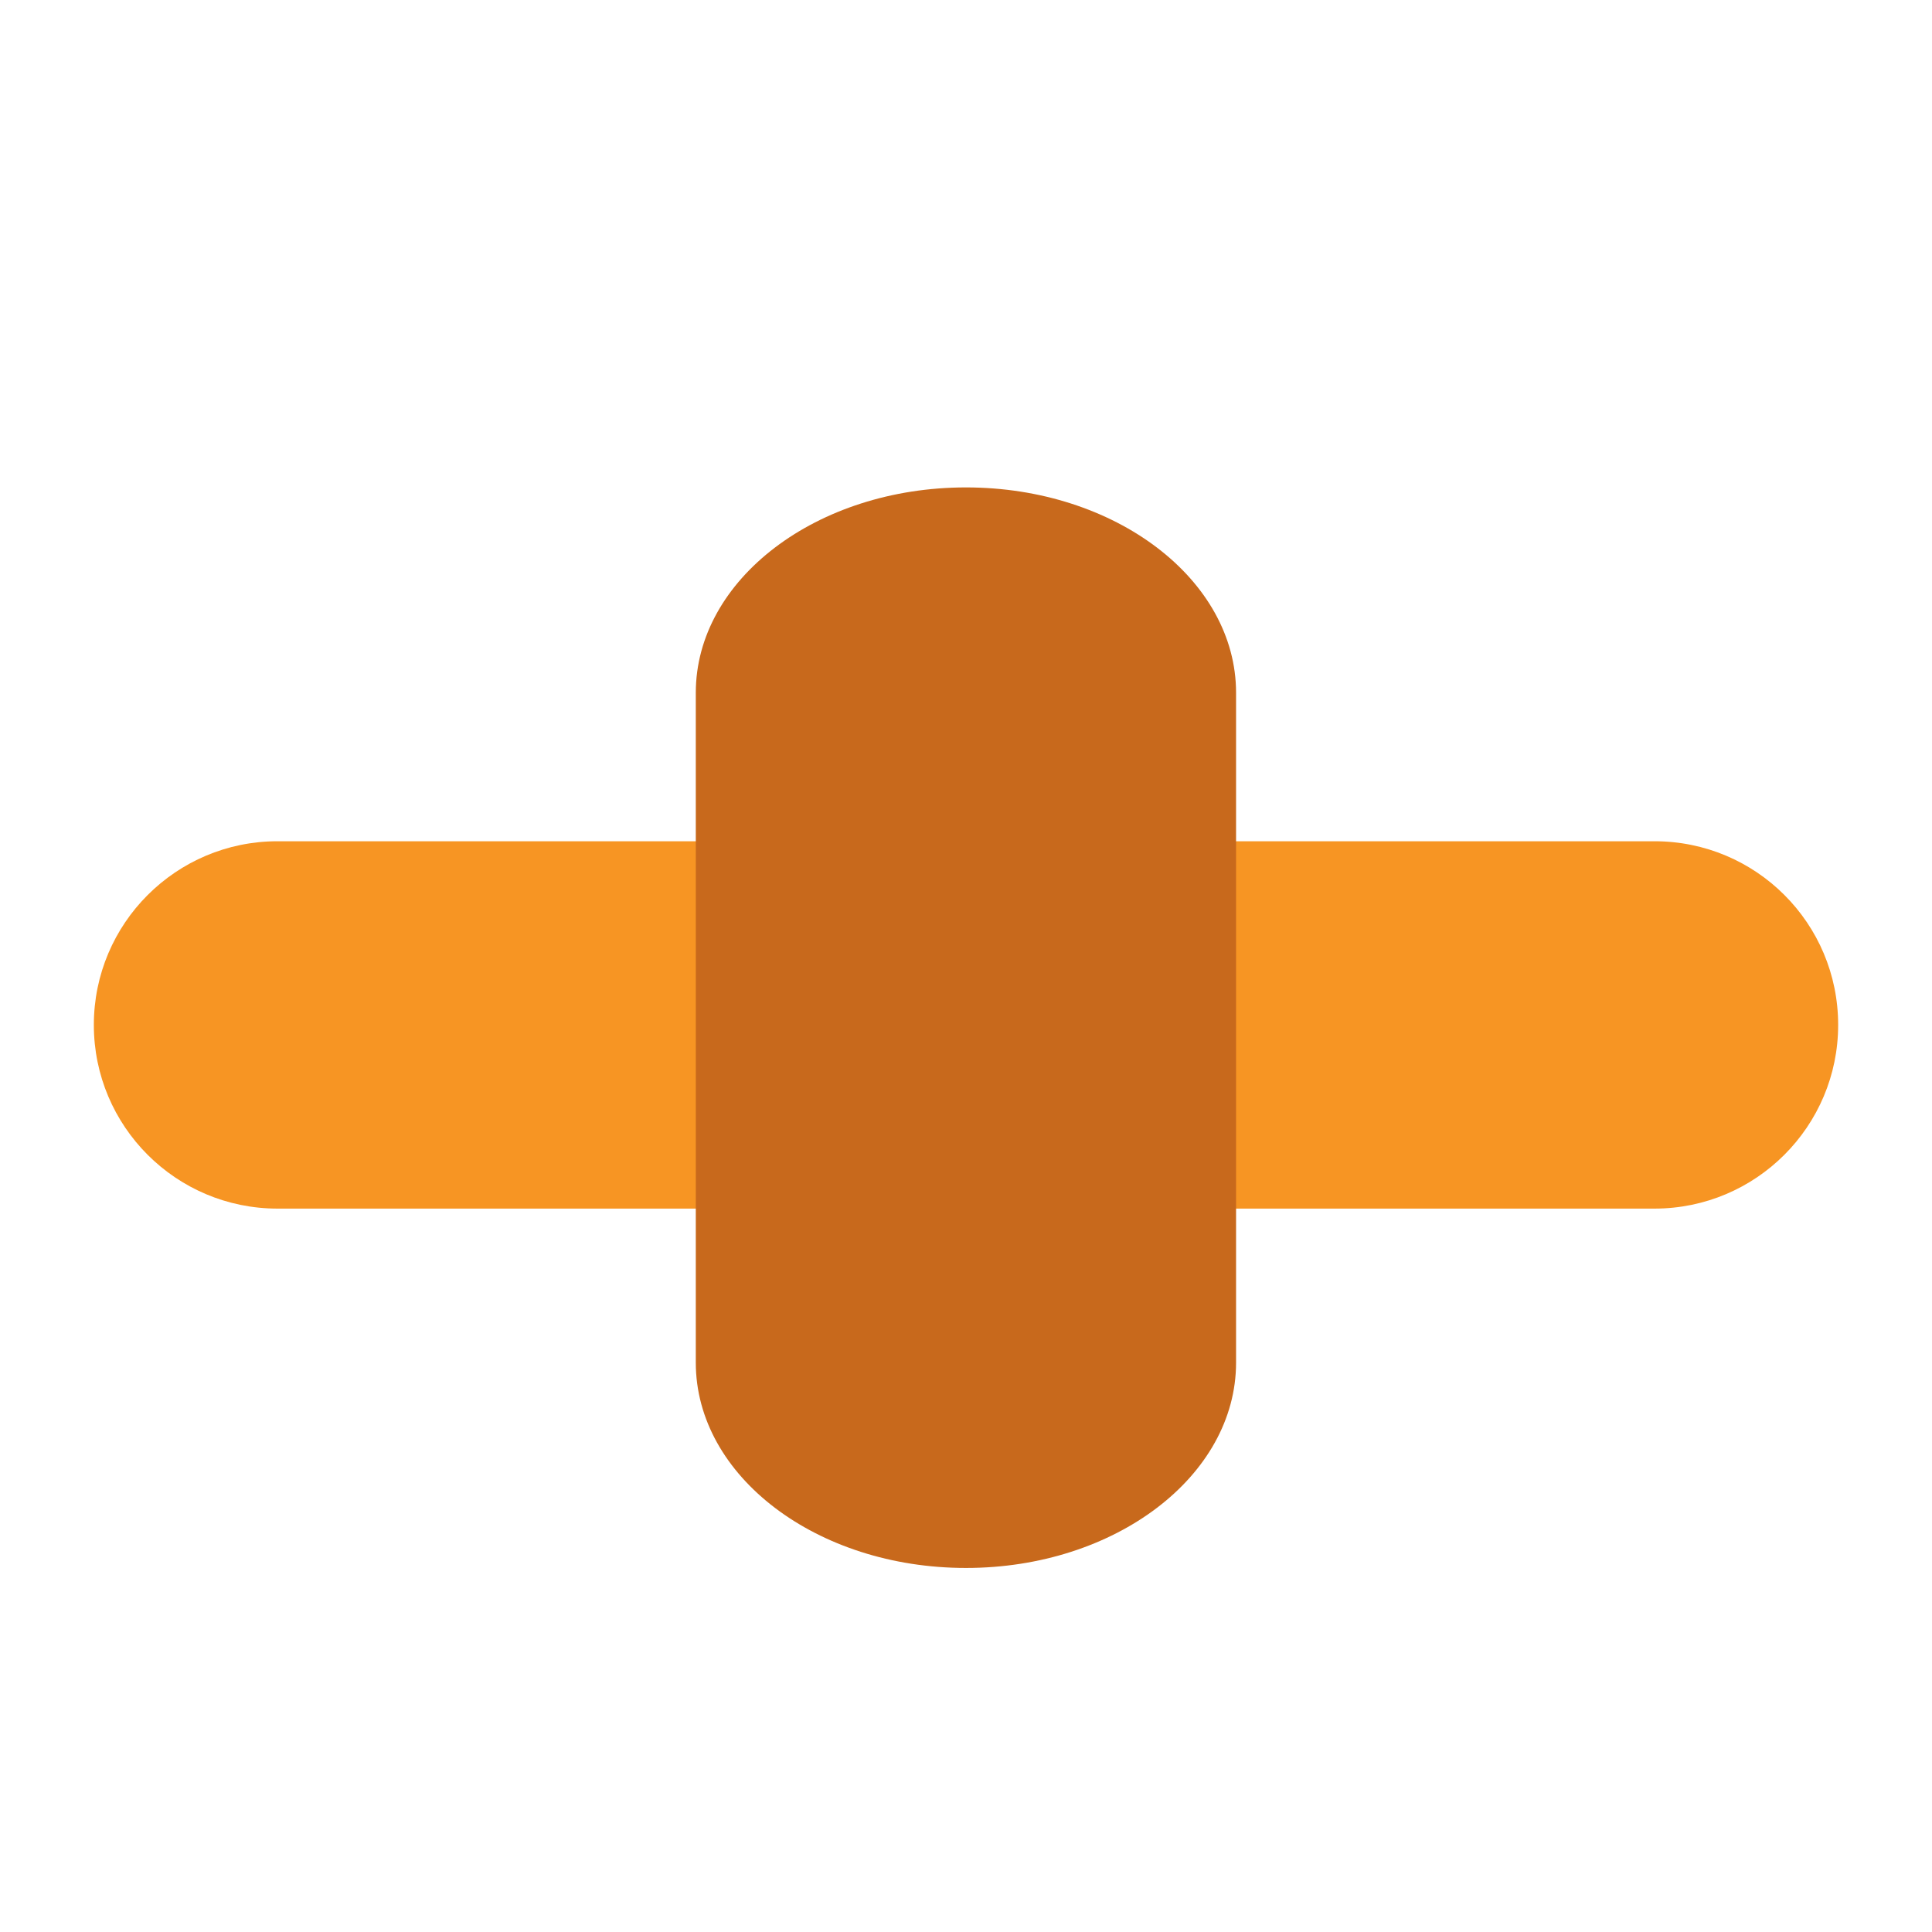 <?xml version="1.0" encoding="utf-8"?>
	<!DOCTYPE svg PUBLIC "-//W3C//DTD SVG 1.1//EN" "http://www.w3.org/Graphics/SVG/1.1/DTD/svg11.dtd">
<svg version="1.1"
	 xmlns="http://www.w3.org/2000/svg" xmlns:xlink="http://www.w3.org/1999/xlink"
	 x="0px" y="0px" width="14px" height="14px" viewBox="0 0 14 14" enable-background="new 0 0 14 14">
<defs>
</defs>
<rect opacity="0" fill="#FFFFFF" width="14" height="14"/>
<path fill="#F79523" d="M13.32,7.427c0,0.735-0.596,1.331-1.331,1.331H2.011c-0.735,0-1.331-0.596-1.331-1.331l0,0
	c0-0.735,0.596-1.331,1.331-1.331h9.978C12.725,6.096,13.32,6.691,13.32,7.427L13.32,7.427z"/>
<path fill="#C8691C" d="M8.957,9.874c0,0.822-0.876,1.488-1.957,1.488l0,0c-1.082,0-1.958-0.666-1.958-1.488V5.02
	c0-0.821,0.876-1.488,1.958-1.488l0,0c1.081,0,1.957,0.667,1.957,1.488V9.874z"/>
</svg>
